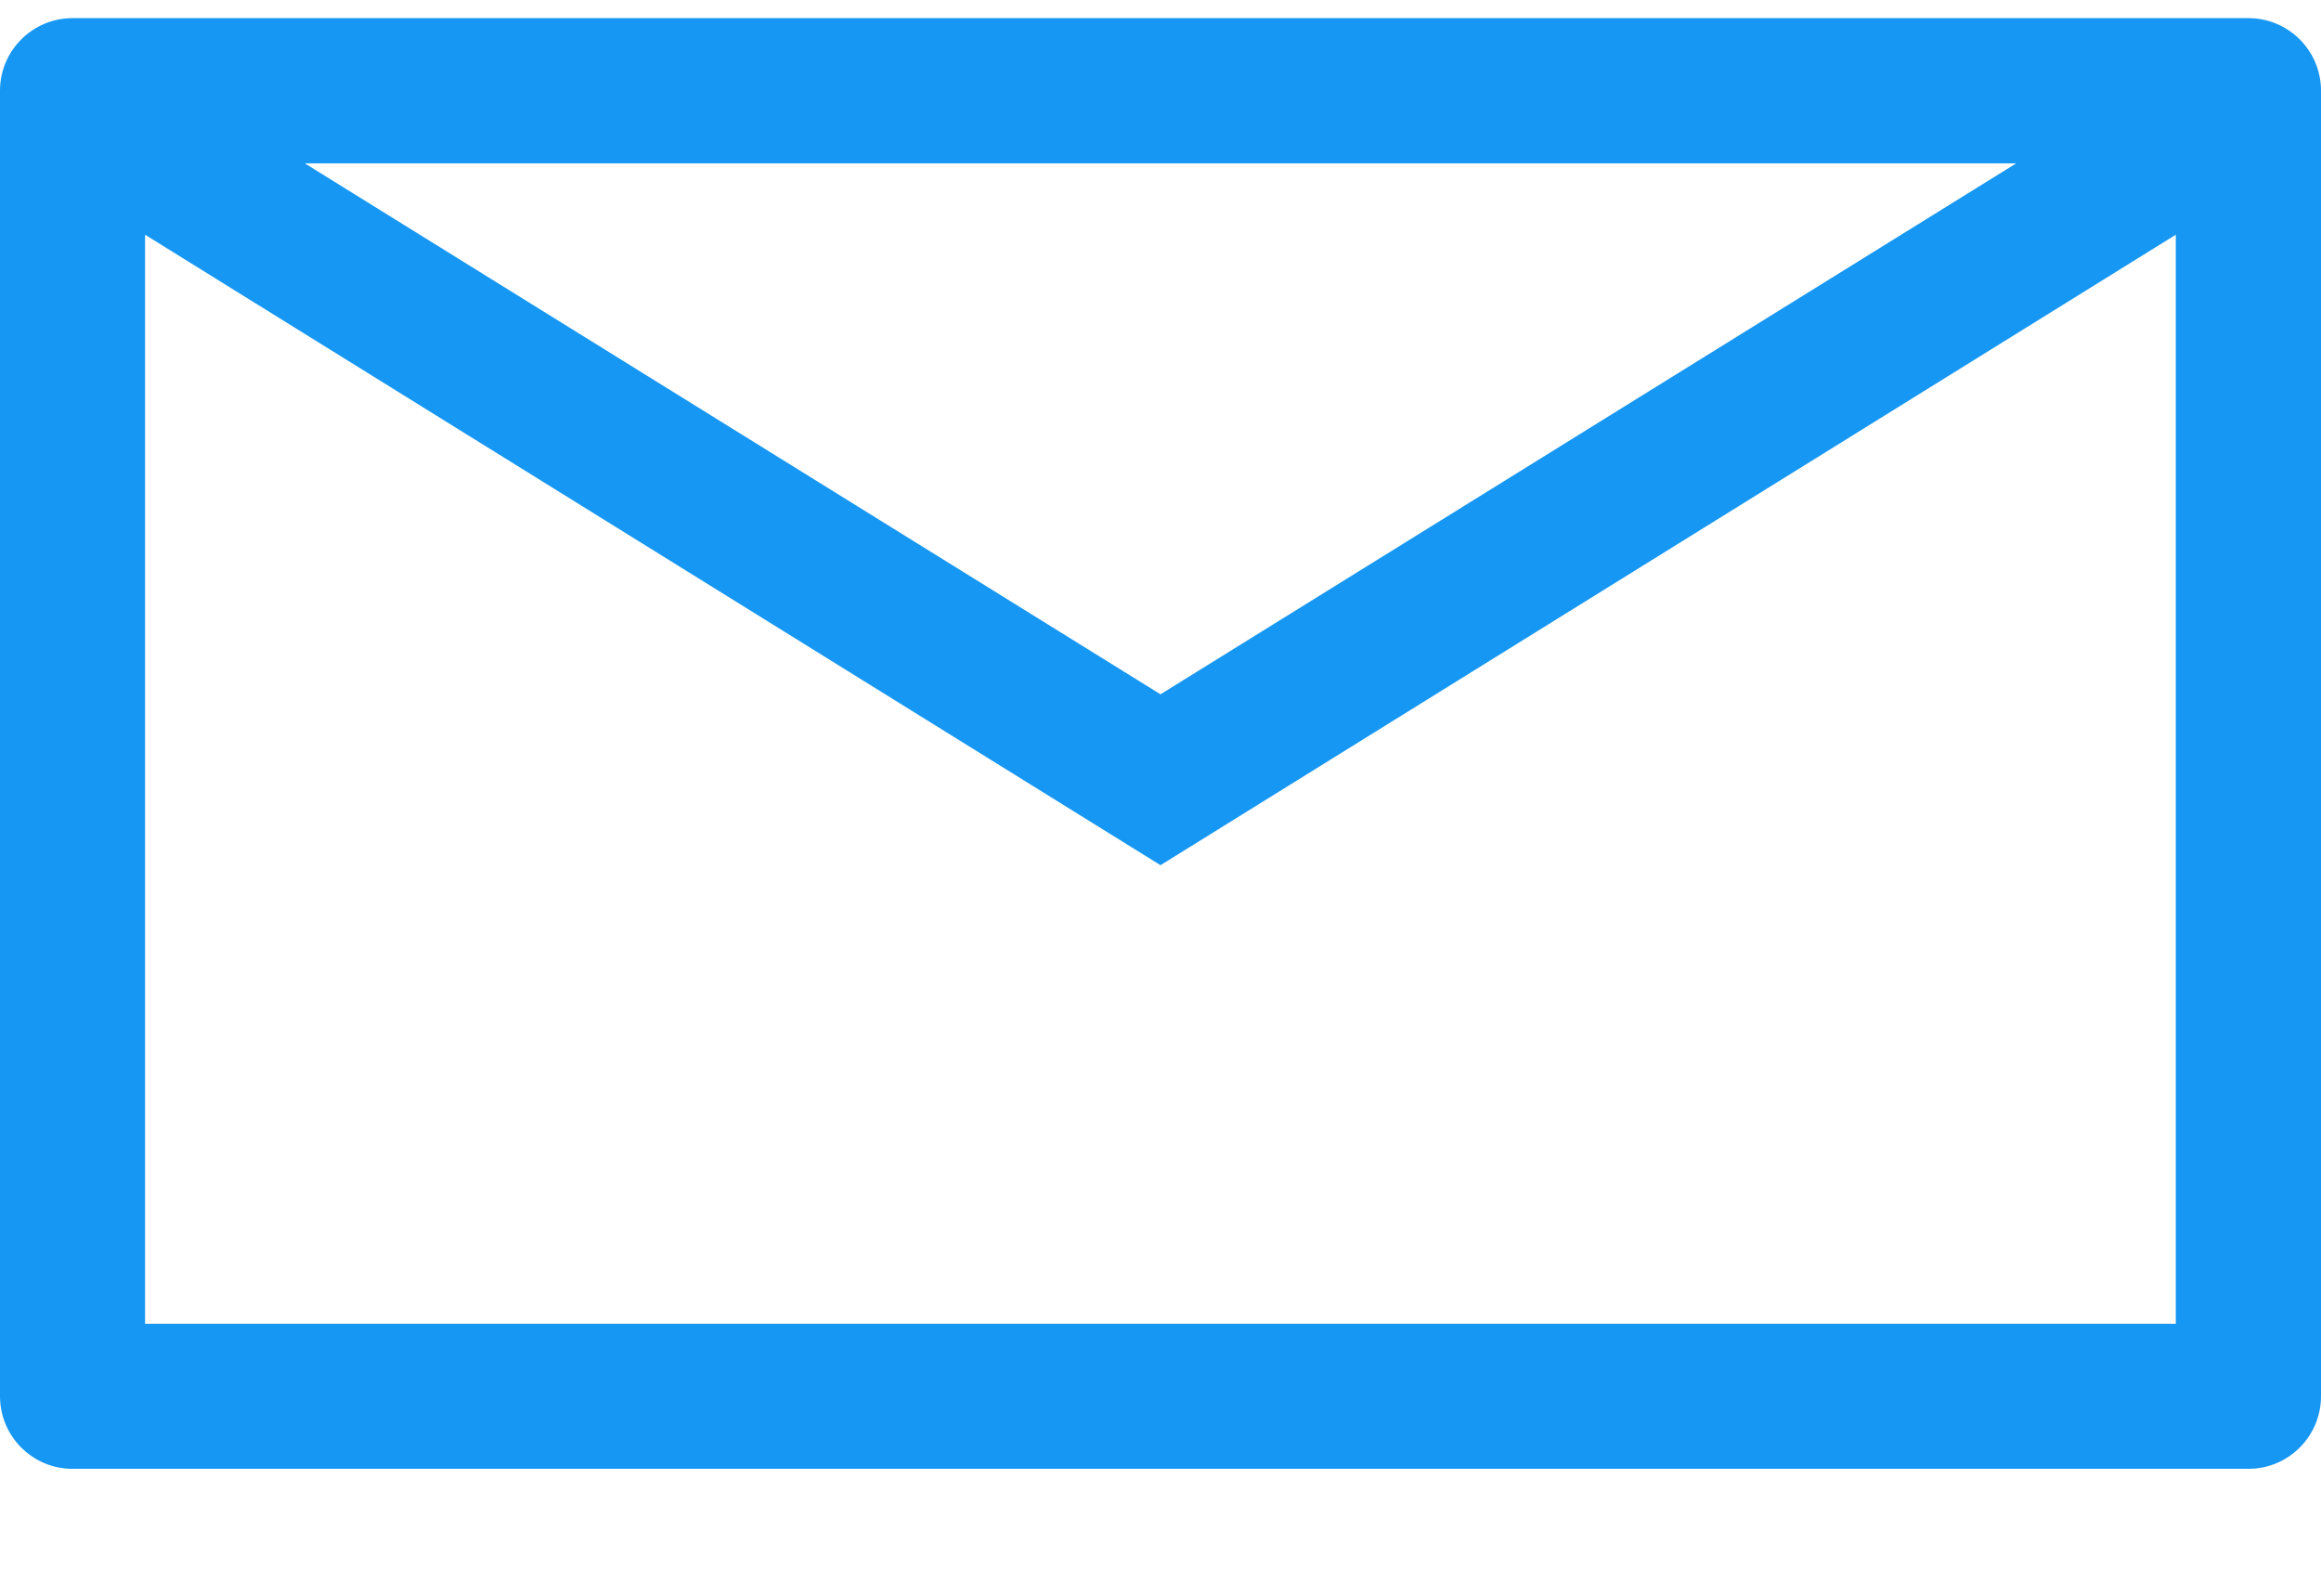 <?xml version="1.0" encoding="UTF-8"?>
<svg width="16px" height="11px" viewBox="0 0 16 11" version="1.1" xmlns="http://www.w3.org/2000/svg" xmlns:xlink="http://www.w3.org/1999/xlink">
    <!-- Generator: Sketch 49.1 (51147) - http://www.bohemiancoding.com/sketch -->
    <title>Fill 266</title>
    <desc>Created with Sketch.</desc>
    <defs></defs>
    <g id="BONOS-&gt;-CARO-2*****" stroke="none" stroke-width="1" fill="none" fill-rule="evenodd">
        <g id="007_cotiza_dkt" transform="translate(-522, -683)" fill="#1697F3">
            <g id="Group-4" transform="translate(522, 679)">
                <path d="M1,13.125 L1,5.618 L8,9.964 L14.999,5.618 L14.999,13.125 L1,13.125 Z M13.899,5.126 L8,8.786 L2.101,5.126 L13.899,5.126 Z M15.499,4.125 L0.5,4.125 C0.224,4.125 0,4.349 0,4.625 L0,13.624 C0,13.901 0.224,14.125 0.5,14.125 L15.499,14.125 C15.776,14.125 16,13.901 16,13.624 L16,4.625 C16,4.349 15.776,4.125 15.499,4.125 Z" id="Fill-266"></path>
            </g>
        </g>
    </g>
</svg>